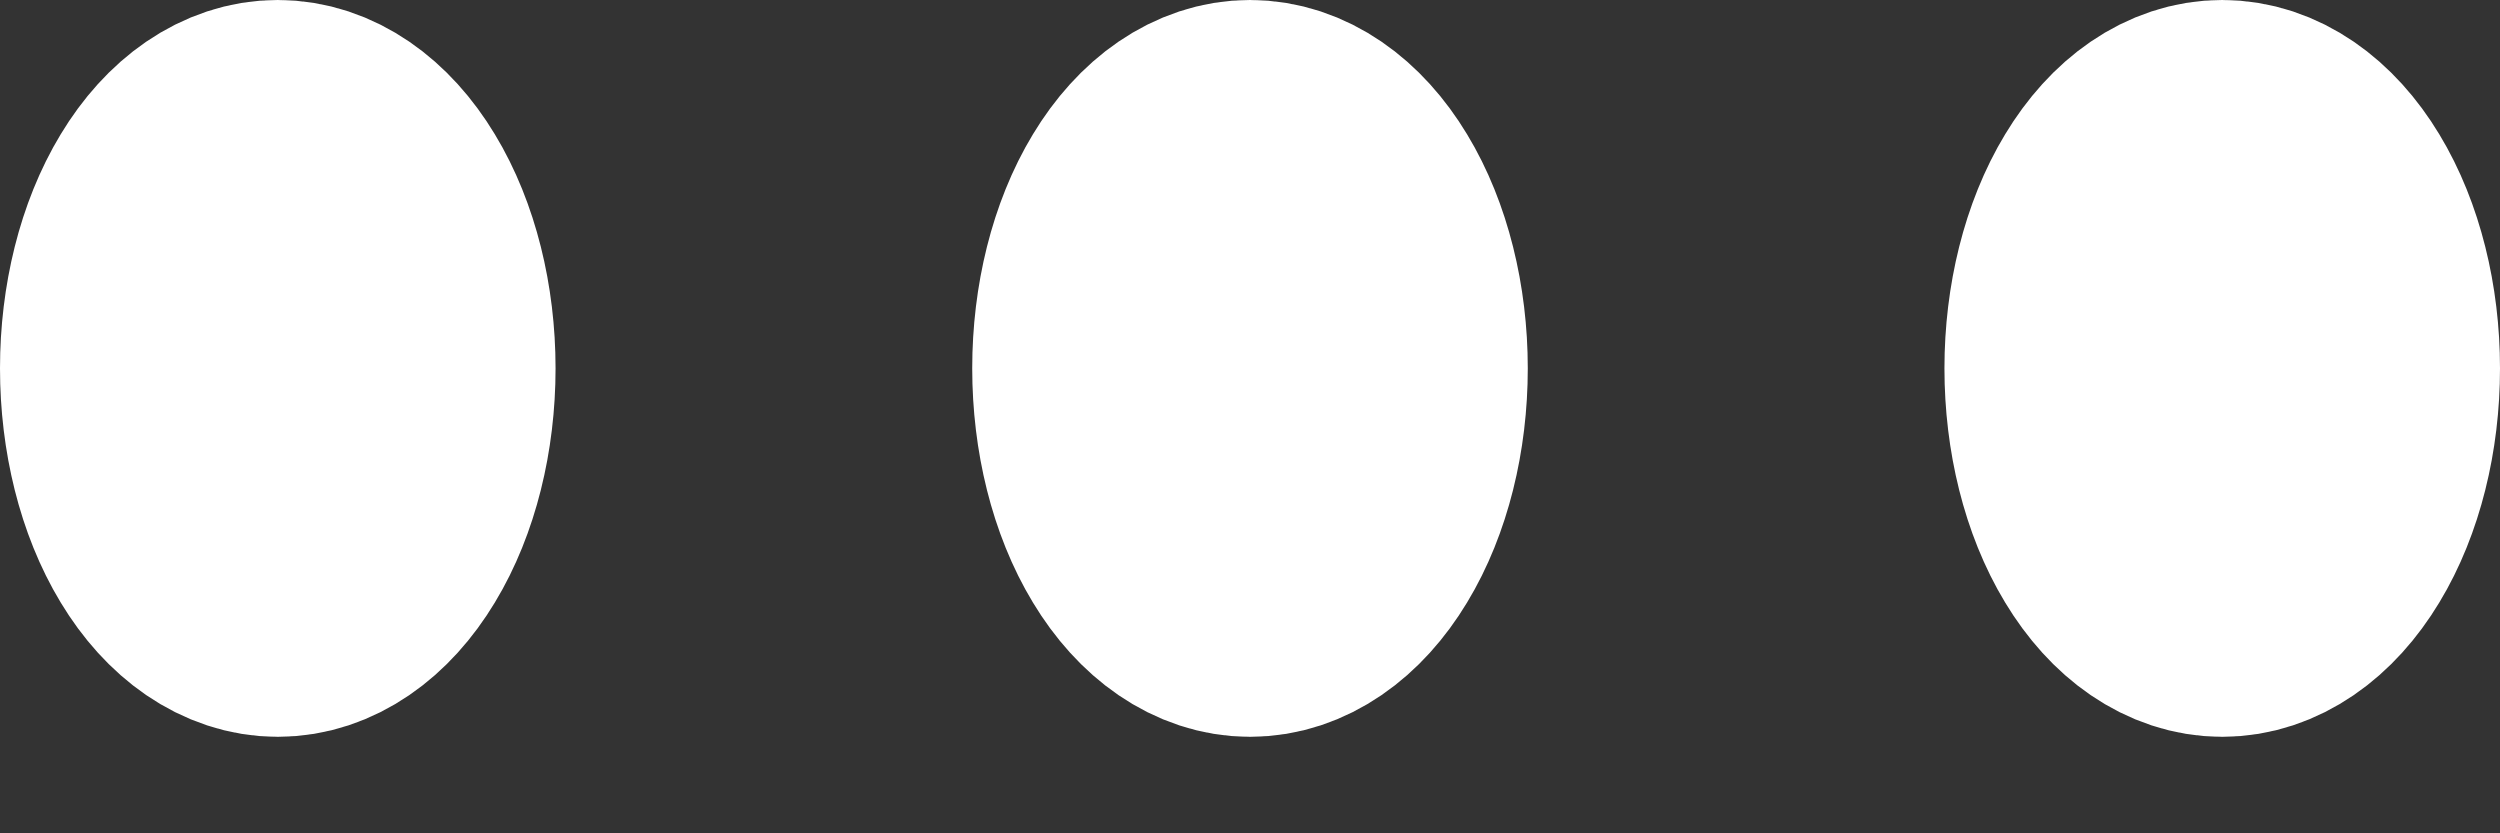 <svg width="18" height="6" viewBox="0 0 18 6" fill="none" xmlns="http://www.w3.org/2000/svg">
<rect x="0" y="0" width="18" height="6" fill="#333333" stroke="none"/>
<path d="M2 2.652H2.01M9 2.652H9.01M16 2.652H16.01M3 2.652C3 3.091 2.895 3.511 2.707 3.821C2.52 4.131 2.265 4.305 2 4.305C1.735 4.305 1.48 4.131 1.293 3.821C1.105 3.511 1 3.091 1 2.652C1 2.214 1.105 1.794 1.293 1.484C1.48 1.174 1.735 1 2 1C2.265 1 2.52 1.174 2.707 1.484C2.895 1.794 3 2.214 3 2.652ZM10 2.652C10 3.091 9.895 3.511 9.707 3.821C9.52 4.131 9.265 4.305 9 4.305C8.735 4.305 8.48 4.131 8.293 3.821C8.105 3.511 8 3.091 8 2.652C8 2.214 8.105 1.794 8.293 1.484C8.48 1.174 8.735 1 9 1C9.265 1 9.52 1.174 9.707 1.484C9.895 1.794 10 2.214 10 2.652ZM17 2.652C17 3.091 16.895 3.511 16.707 3.821C16.52 4.131 16.265 4.305 16 4.305C15.735 4.305 15.48 4.131 15.293 3.821C15.105 3.511 15 3.091 15 2.652C15 2.214 15.105 1.794 15.293 1.484C15.48 1.174 15.735 1 16 1C16.265 1 16.52 1.174 16.707 1.484C16.895 1.794 17 2.214 17 2.652Z" stroke="white" stroke-width="2" stroke-linecap="round" stroke-linejoin="round"/>
</svg>
